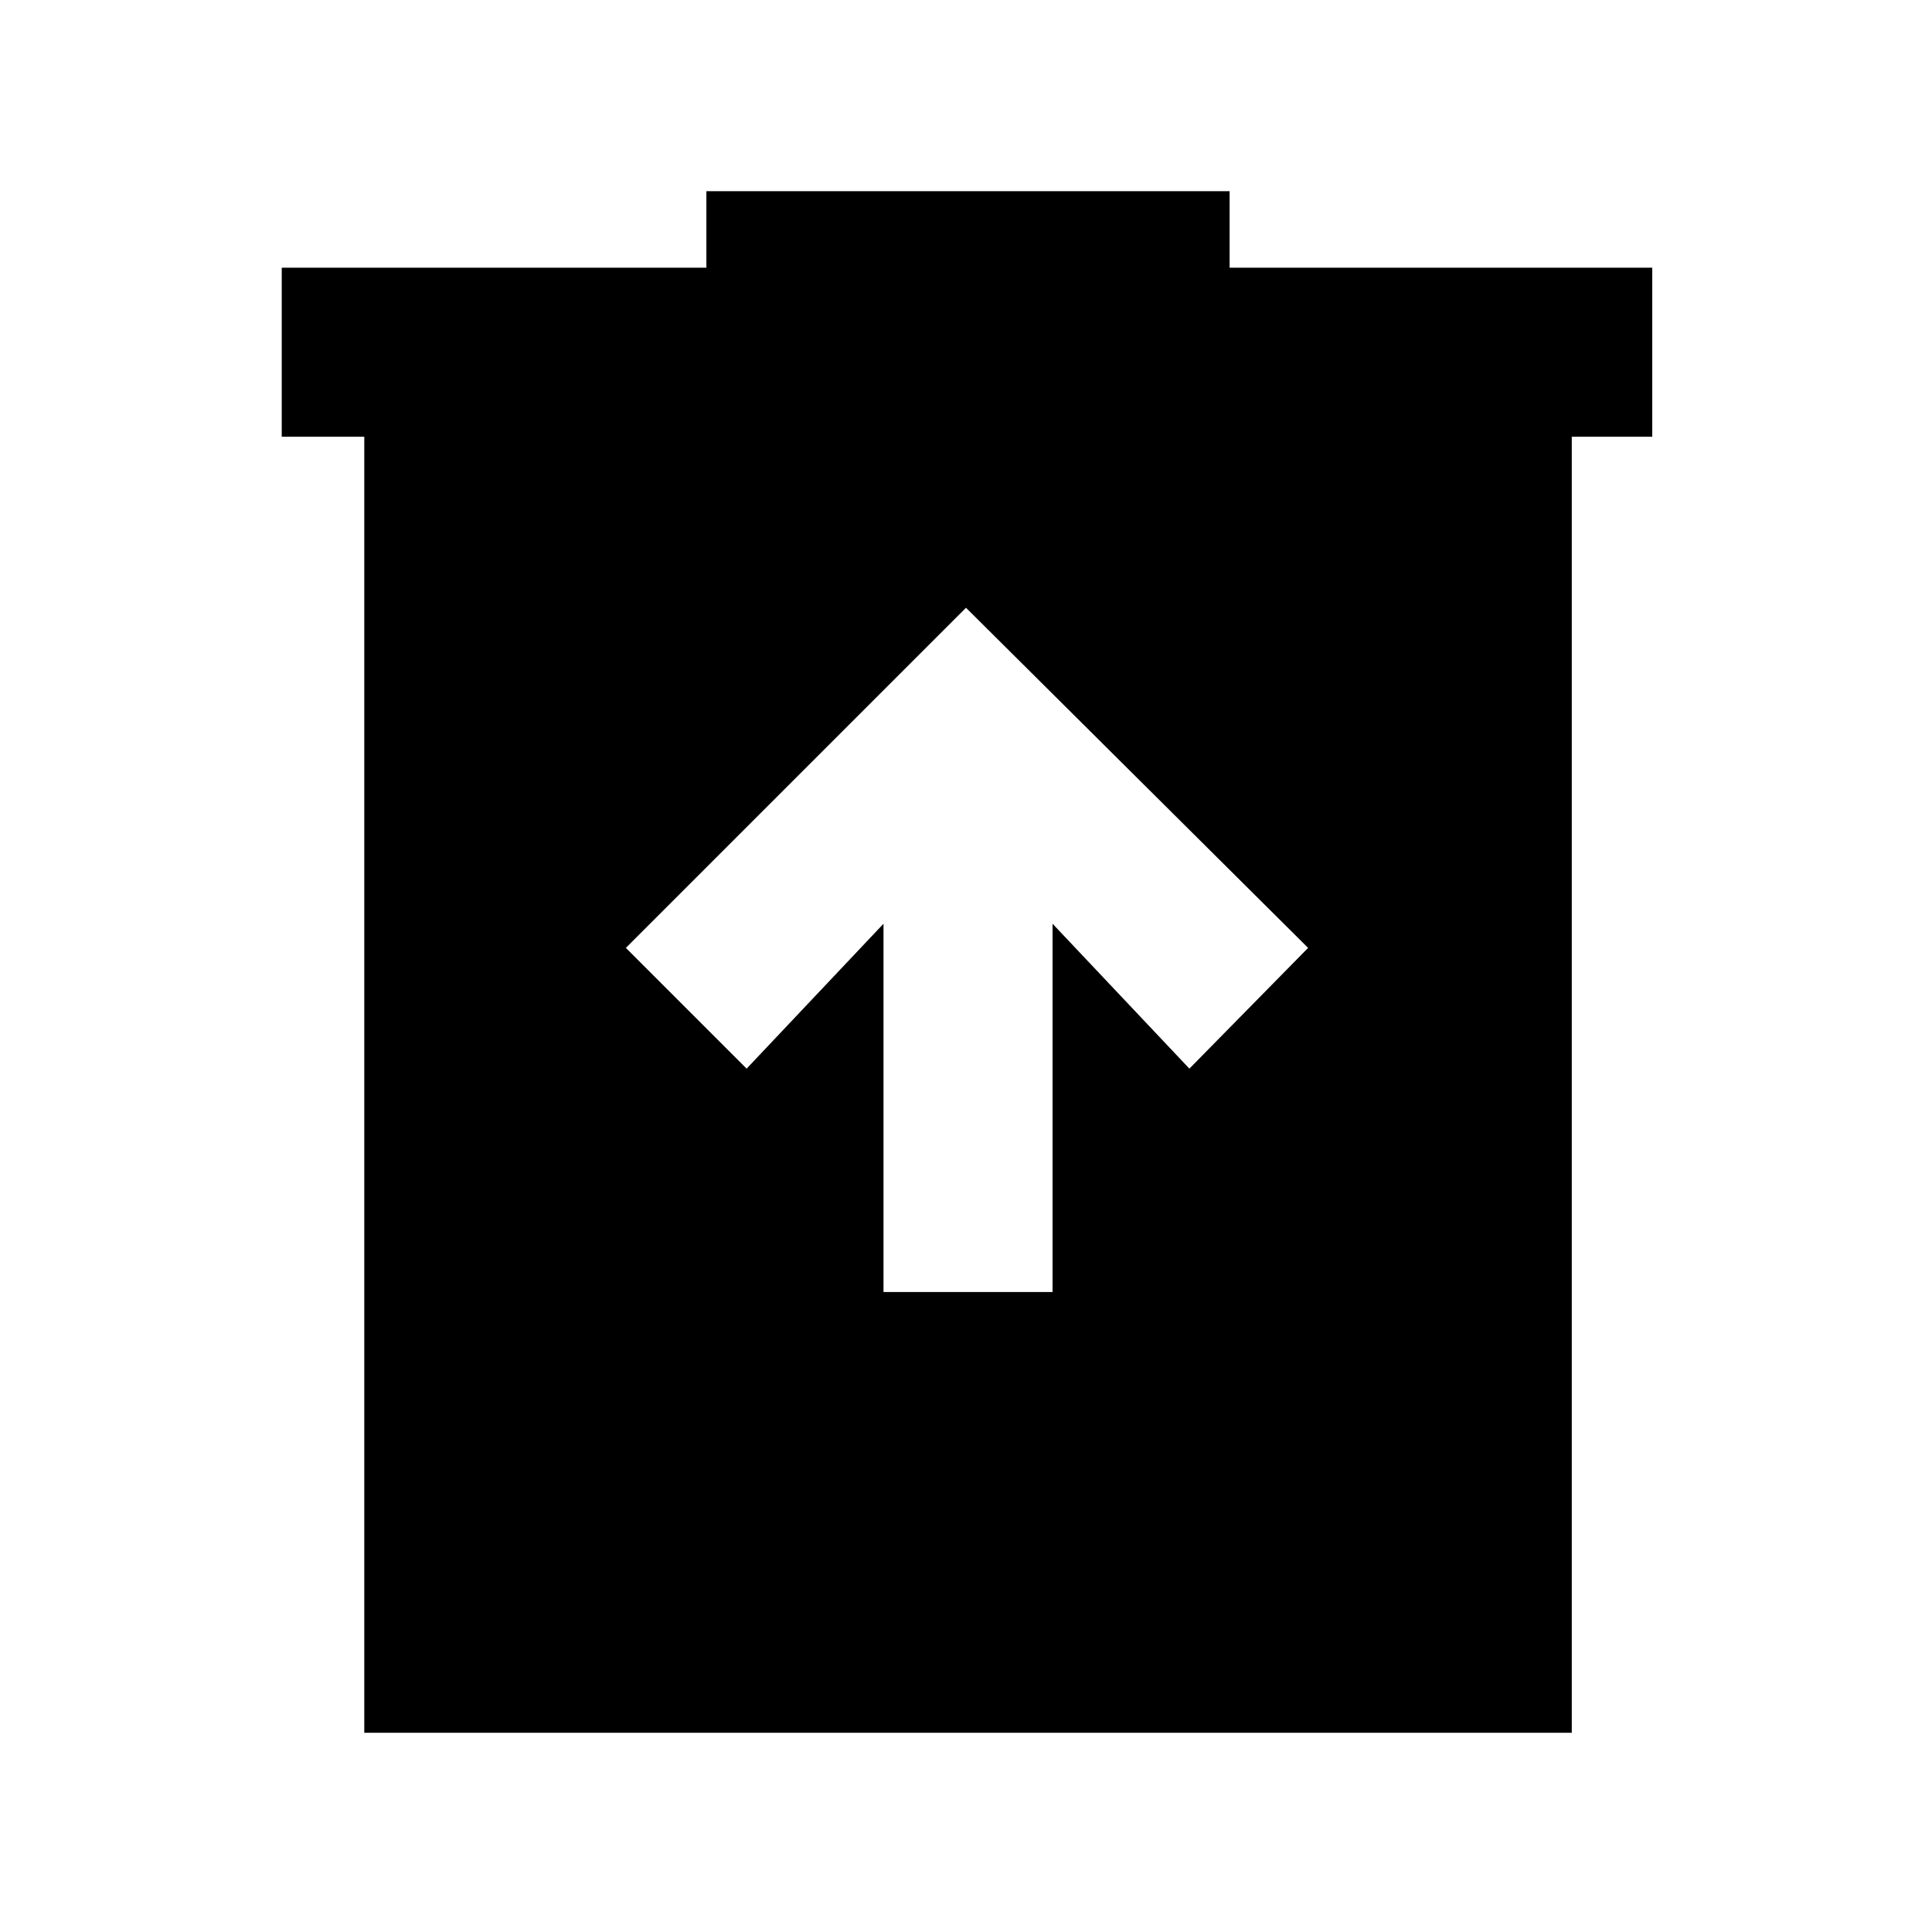 <svg xmlns="http://www.w3.org/2000/svg" height="40" width="40"><path d="M18.292 26.75H21.792V19.125L24.625 22.125L27.083 19.625L20 12.583L12.958 19.625L15.458 22.125L18.292 19.125ZM7.542 35.875V9.042H5.833V5.542H14.625V3.958H25.458V5.542H34.208V9.042H32.542V35.875Z"/></svg>